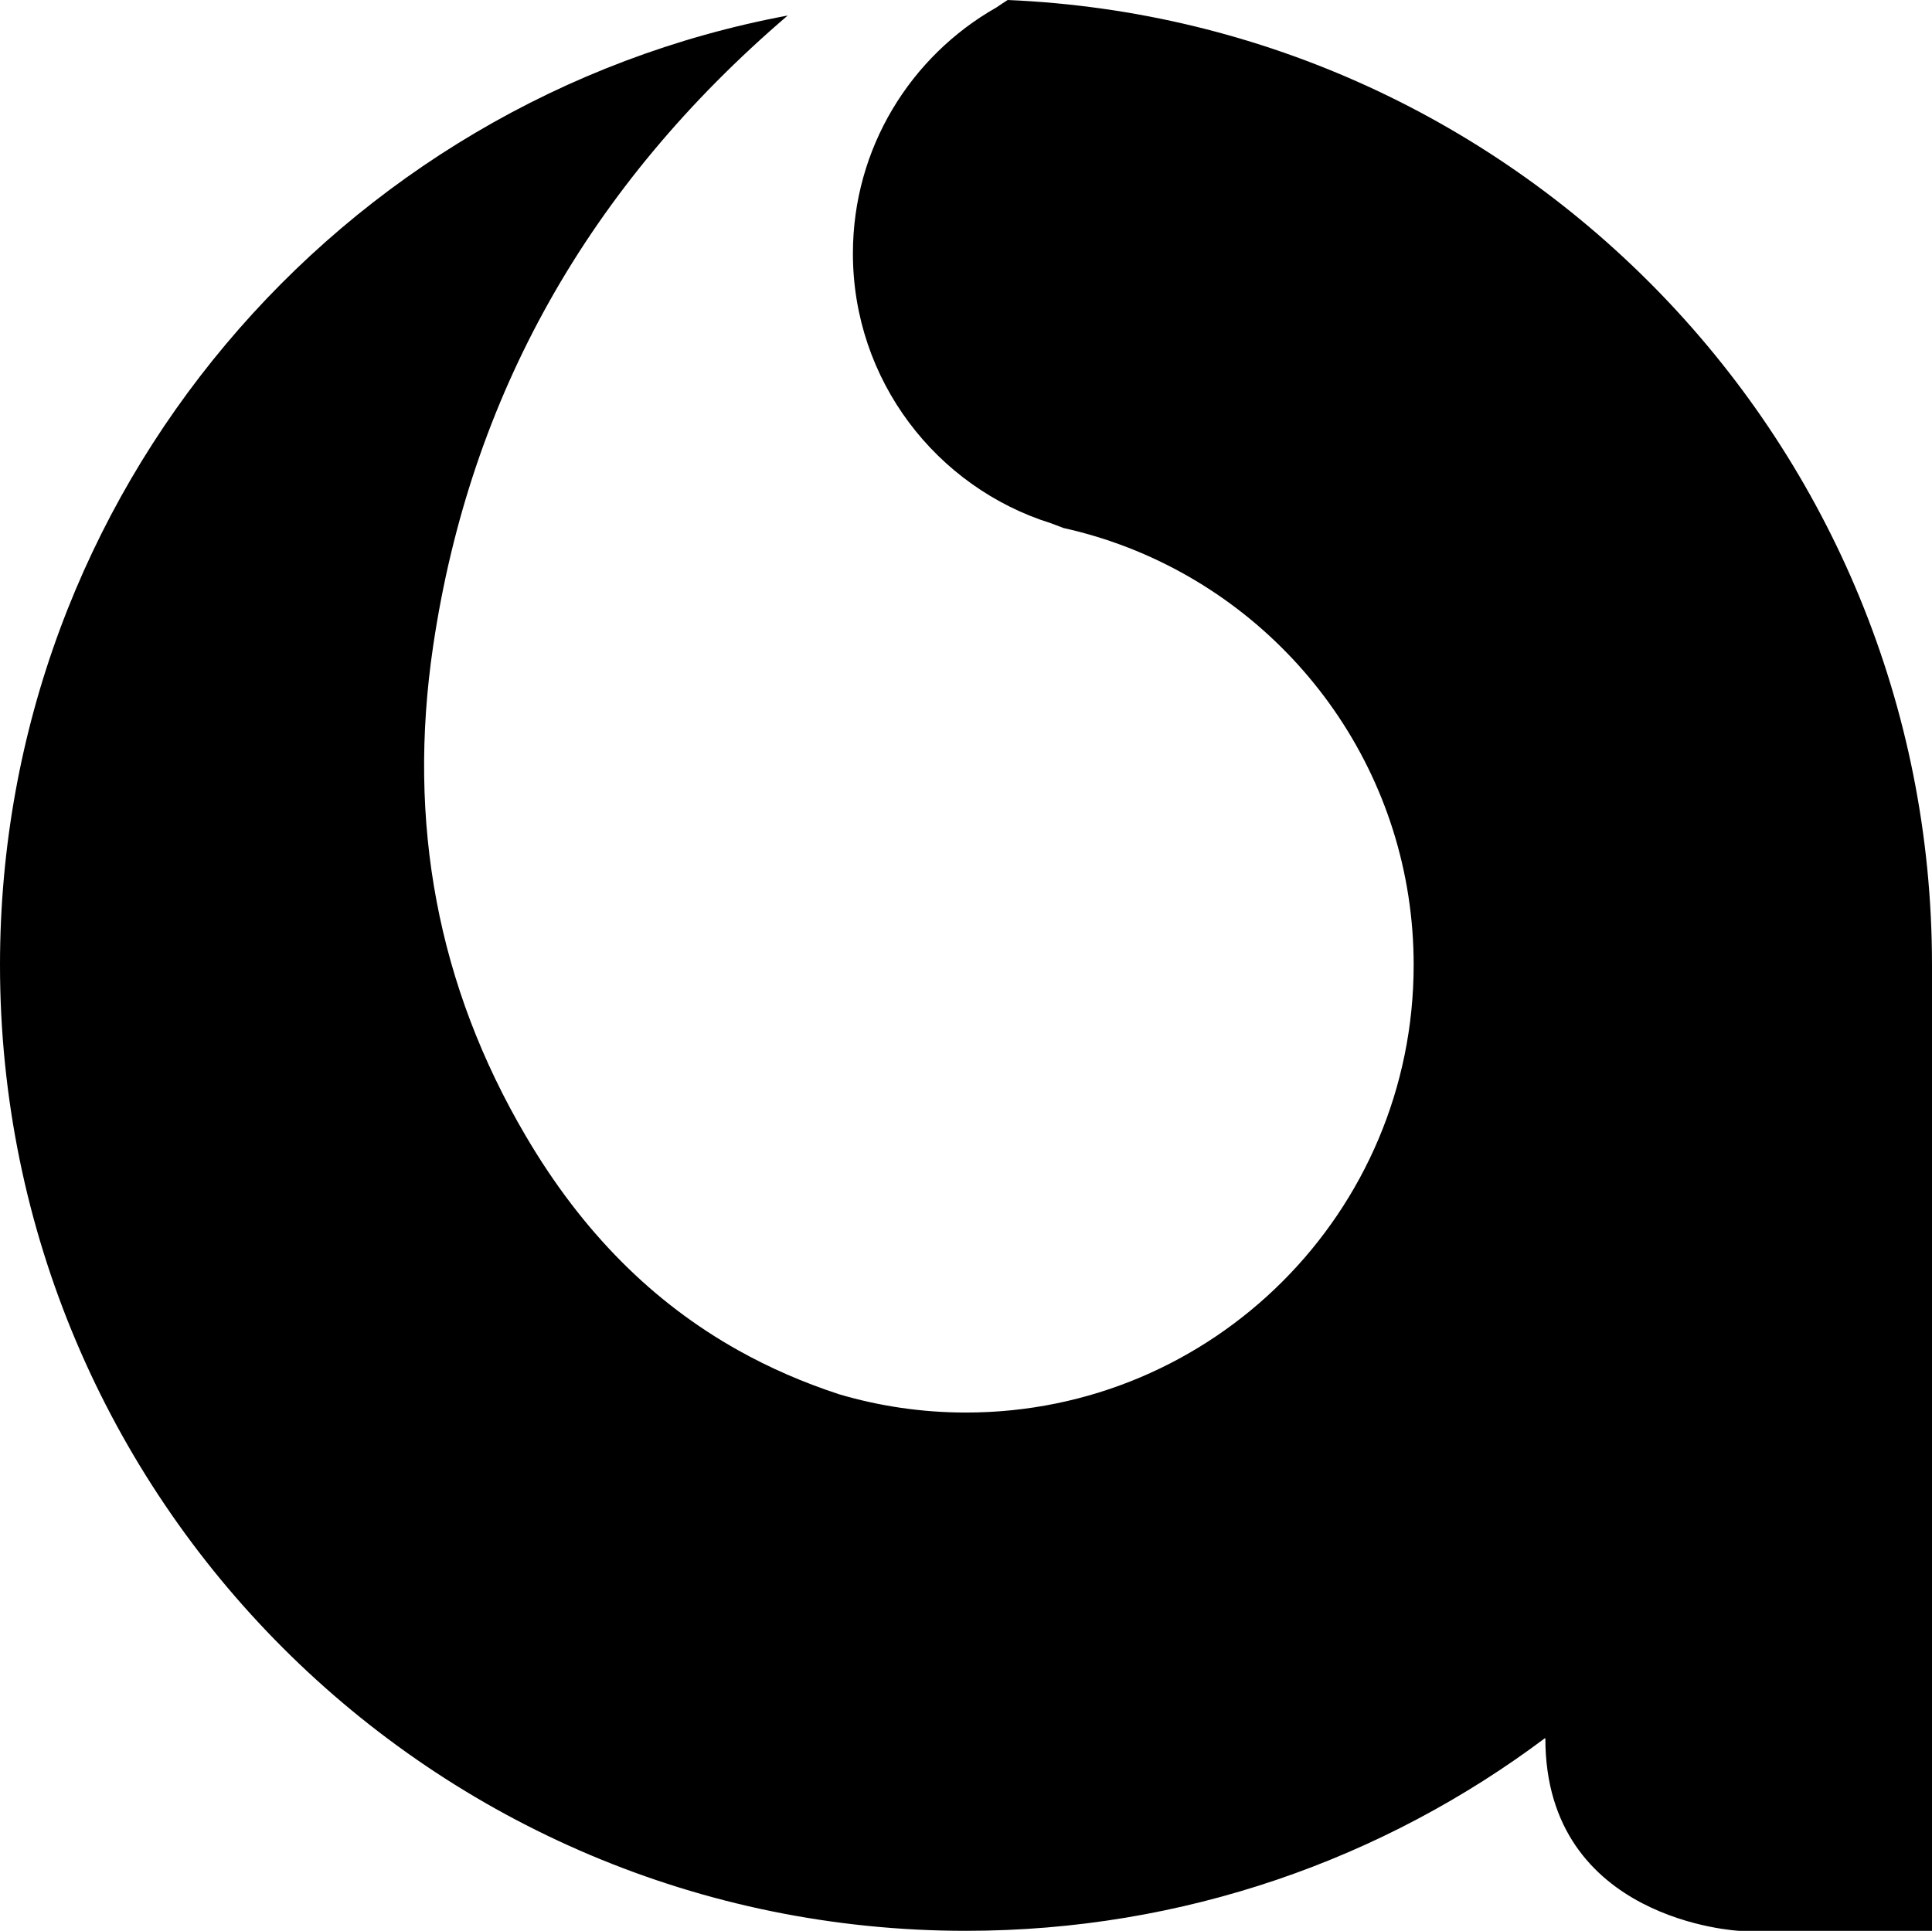 <?xml version="1.0" encoding="utf-8"?>
<!DOCTYPE svg PUBLIC "-//W3C//DTD SVG 1.1//EN" "http://www.w3.org/Graphics/SVG/1.1/DTD/svg11.dtd">
<svg version="1.1" id="Layer_1" xmlns="http://www.w3.org/2000/svg" xmlns:xlink="http://www.w3.org/1999/xlink" x="0px" y="0px"
	 width="410px" height="409.798px" viewBox="0 0 410 409.798" enable-background="new 0 0 410 409.798" xml:space="preserve">
<path d="M213.847,0c-0.818,0.524-1.625,1.054-2.411,1.594C193.266,11.906,181,31.414,181,53.798
	c0,26.896,17.697,49.657,42.082,57.277c0.657,0.257,1.302,0.502,1.918,0.723c0.268,0.095,0.473,0.179,0.648,0.257
	c37.912,8.403,67.306,39.452,73.25,78.231c0.725,4.731,1.102,9.578,1.102,14.512c0,52.468-42.532,95-95,95
	c-9.351,0-18.383-1.357-26.918-3.875c-7.558-2.475-14.705-5.571-21.437-9.343c-17.993-10.079-33.037-24.956-45.112-45.553
	c-18.647-31.737-25.174-66.372-19.616-103.892c7.855-53.03,32.941-97.637,75.244-133.838C72.021,21.053,0,104.508,0,204.798
	c0,113.219,91.781,205,205,205c46.124,0,88.688-15.235,122.94-40.945l-0.061,0.121l0.071,0.035
	c0.025,38.79,41.119,40.789,41.119,40.789h40.859H410v-205C410,94.544,322.96,4.635,213.847,0z"/>
</svg>
